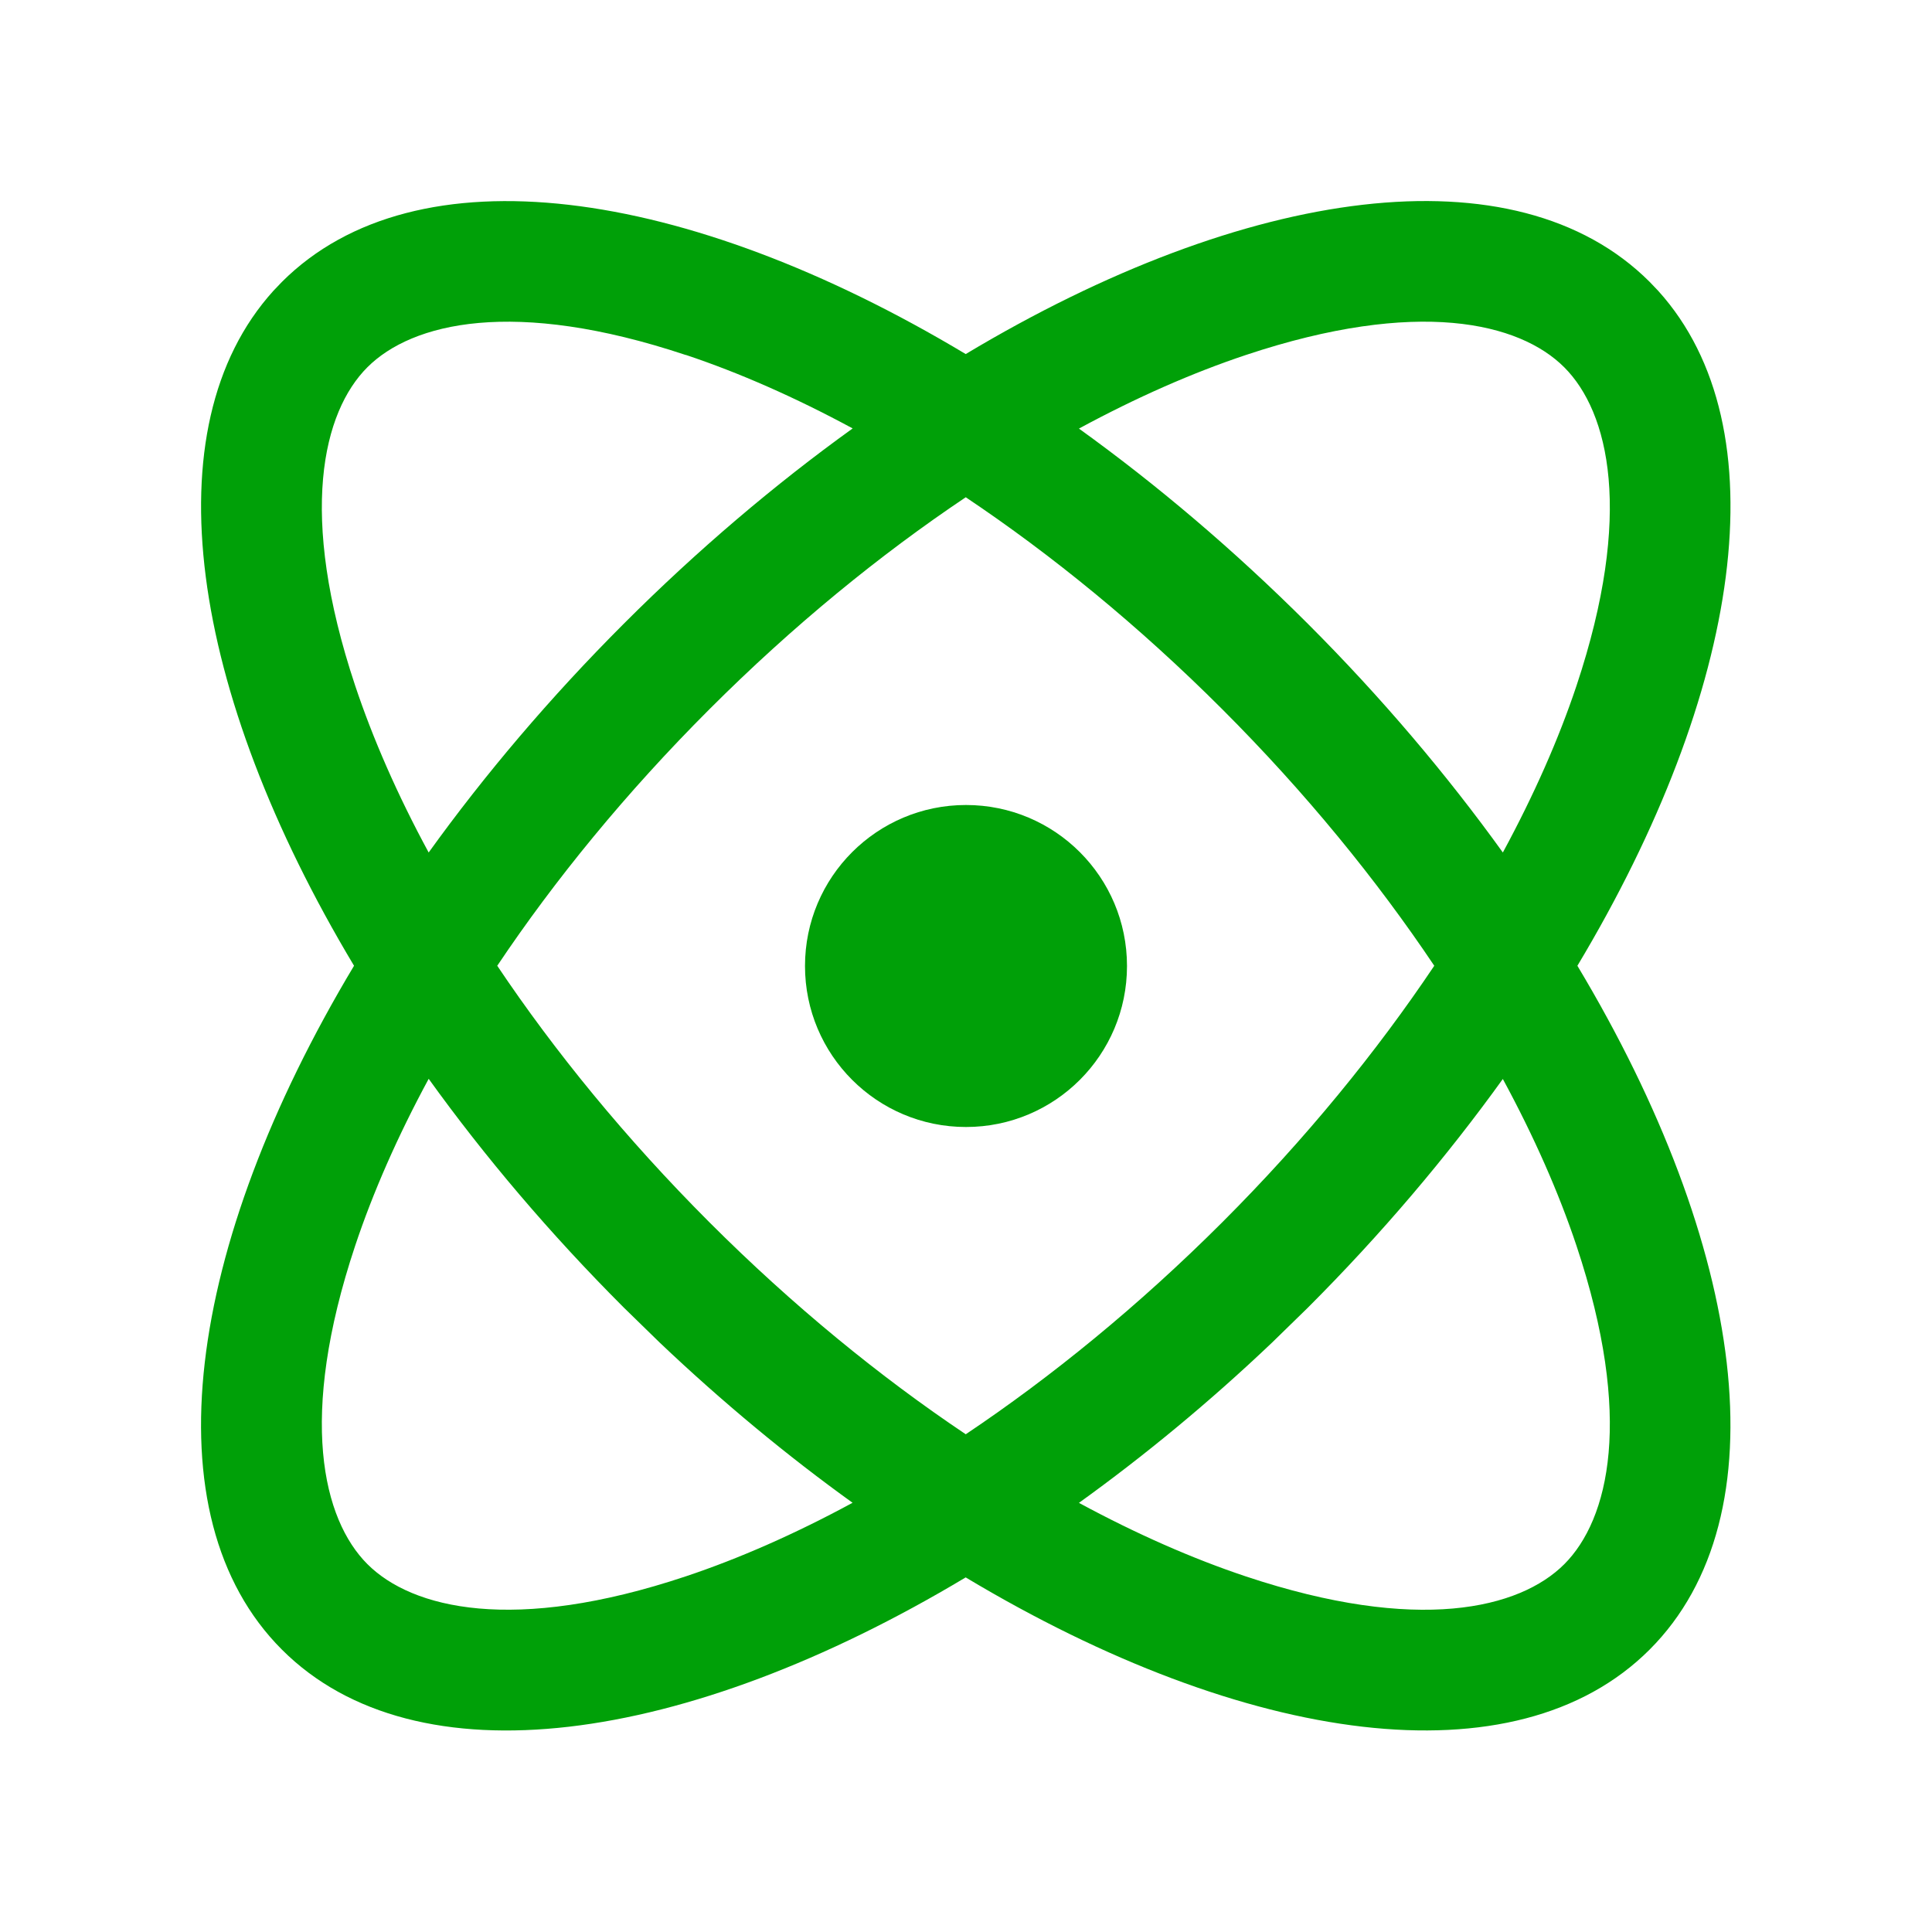 <svg fill="none" height="24" viewBox="0 0 24 24" width="24" xmlns="http://www.w3.org/2000/svg"><g fill="#00a008"><path d="m12 10c1.105 0 2 .895 2 2s-.895 2-2 2c-1.105 0-2-.895-2-2 0-1.105.895-2 2-2z"/><path clip-rule="evenodd" d="m11.997 4.398c3.482-2.087 6.833-2.559 8.496-.896l.107.112c1.534 1.698 1.036 4.978-1.005 8.383 2.087 3.482 2.56 6.832.897 8.495-1.663 1.663-5.014 1.19-8.496-.897-3.482 2.087-6.831 2.561-8.494.897-1.663-1.663-1.191-5.014.896-8.495-2.04-3.405-2.537-6.685-1.003-8.383l.107-.112c1.663-1.662 5.013-1.19 8.494.896zm-6.672 9.004c-.388.717-.693 1.414-.913 2.073-.712 2.136-.402 3.401.152 3.955.554.554 1.819.865 3.955.152.659-.22 1.356-.526 2.072-.914-.81-.583-1.616-1.249-2.398-1.992l-.443-.432c-.919-.919-1.731-1.878-2.425-2.843zm13.344.001c-.694.964-1.504 1.923-2.423 2.842l-.443.432c-.782.744-1.59 1.409-2.4 1.992.717.388 1.415.694 2.074.914 2.136.712 3.401.402 3.955-.152.554-.554.864-1.819.152-3.955-.22-.659-.527-1.356-.915-2.072zm-6.672-7.226c-1.065.714-2.146 1.595-3.185 2.634-1.039 1.039-1.921 2.12-2.635 3.186.714 1.065 1.596 2.146 2.635 3.186 1.039 1.039 2.12 1.92 3.185 2.634 1.065-.714 2.147-1.595 3.187-2.634 1.039-1.039 1.919-2.121 2.633-3.186-.714-1.065-1.594-2.147-2.633-3.186-1.039-1.039-2.121-1.92-3.187-2.634zm-3.478-1.767c-2.136-.712-3.401-.401-3.955.152-.554.554-.864 1.819-.152 3.955.22.659.525 1.357.913 2.073.694-.964 1.506-1.924 2.425-2.843.919-.919 1.878-1.731 2.842-2.425-.716-.387-1.413-.693-2.072-.913zm10.912.152c-.554-.554-1.819-.864-3.955-.152-.659.22-1.357.526-2.073.914.964.694 1.923 1.505 2.843 2.424.919.919 1.729 1.878 2.423 2.842.388-.717.695-1.413.915-2.072.712-2.136.402-3.401-.152-3.955z" fill-rule="evenodd"/></g></svg>